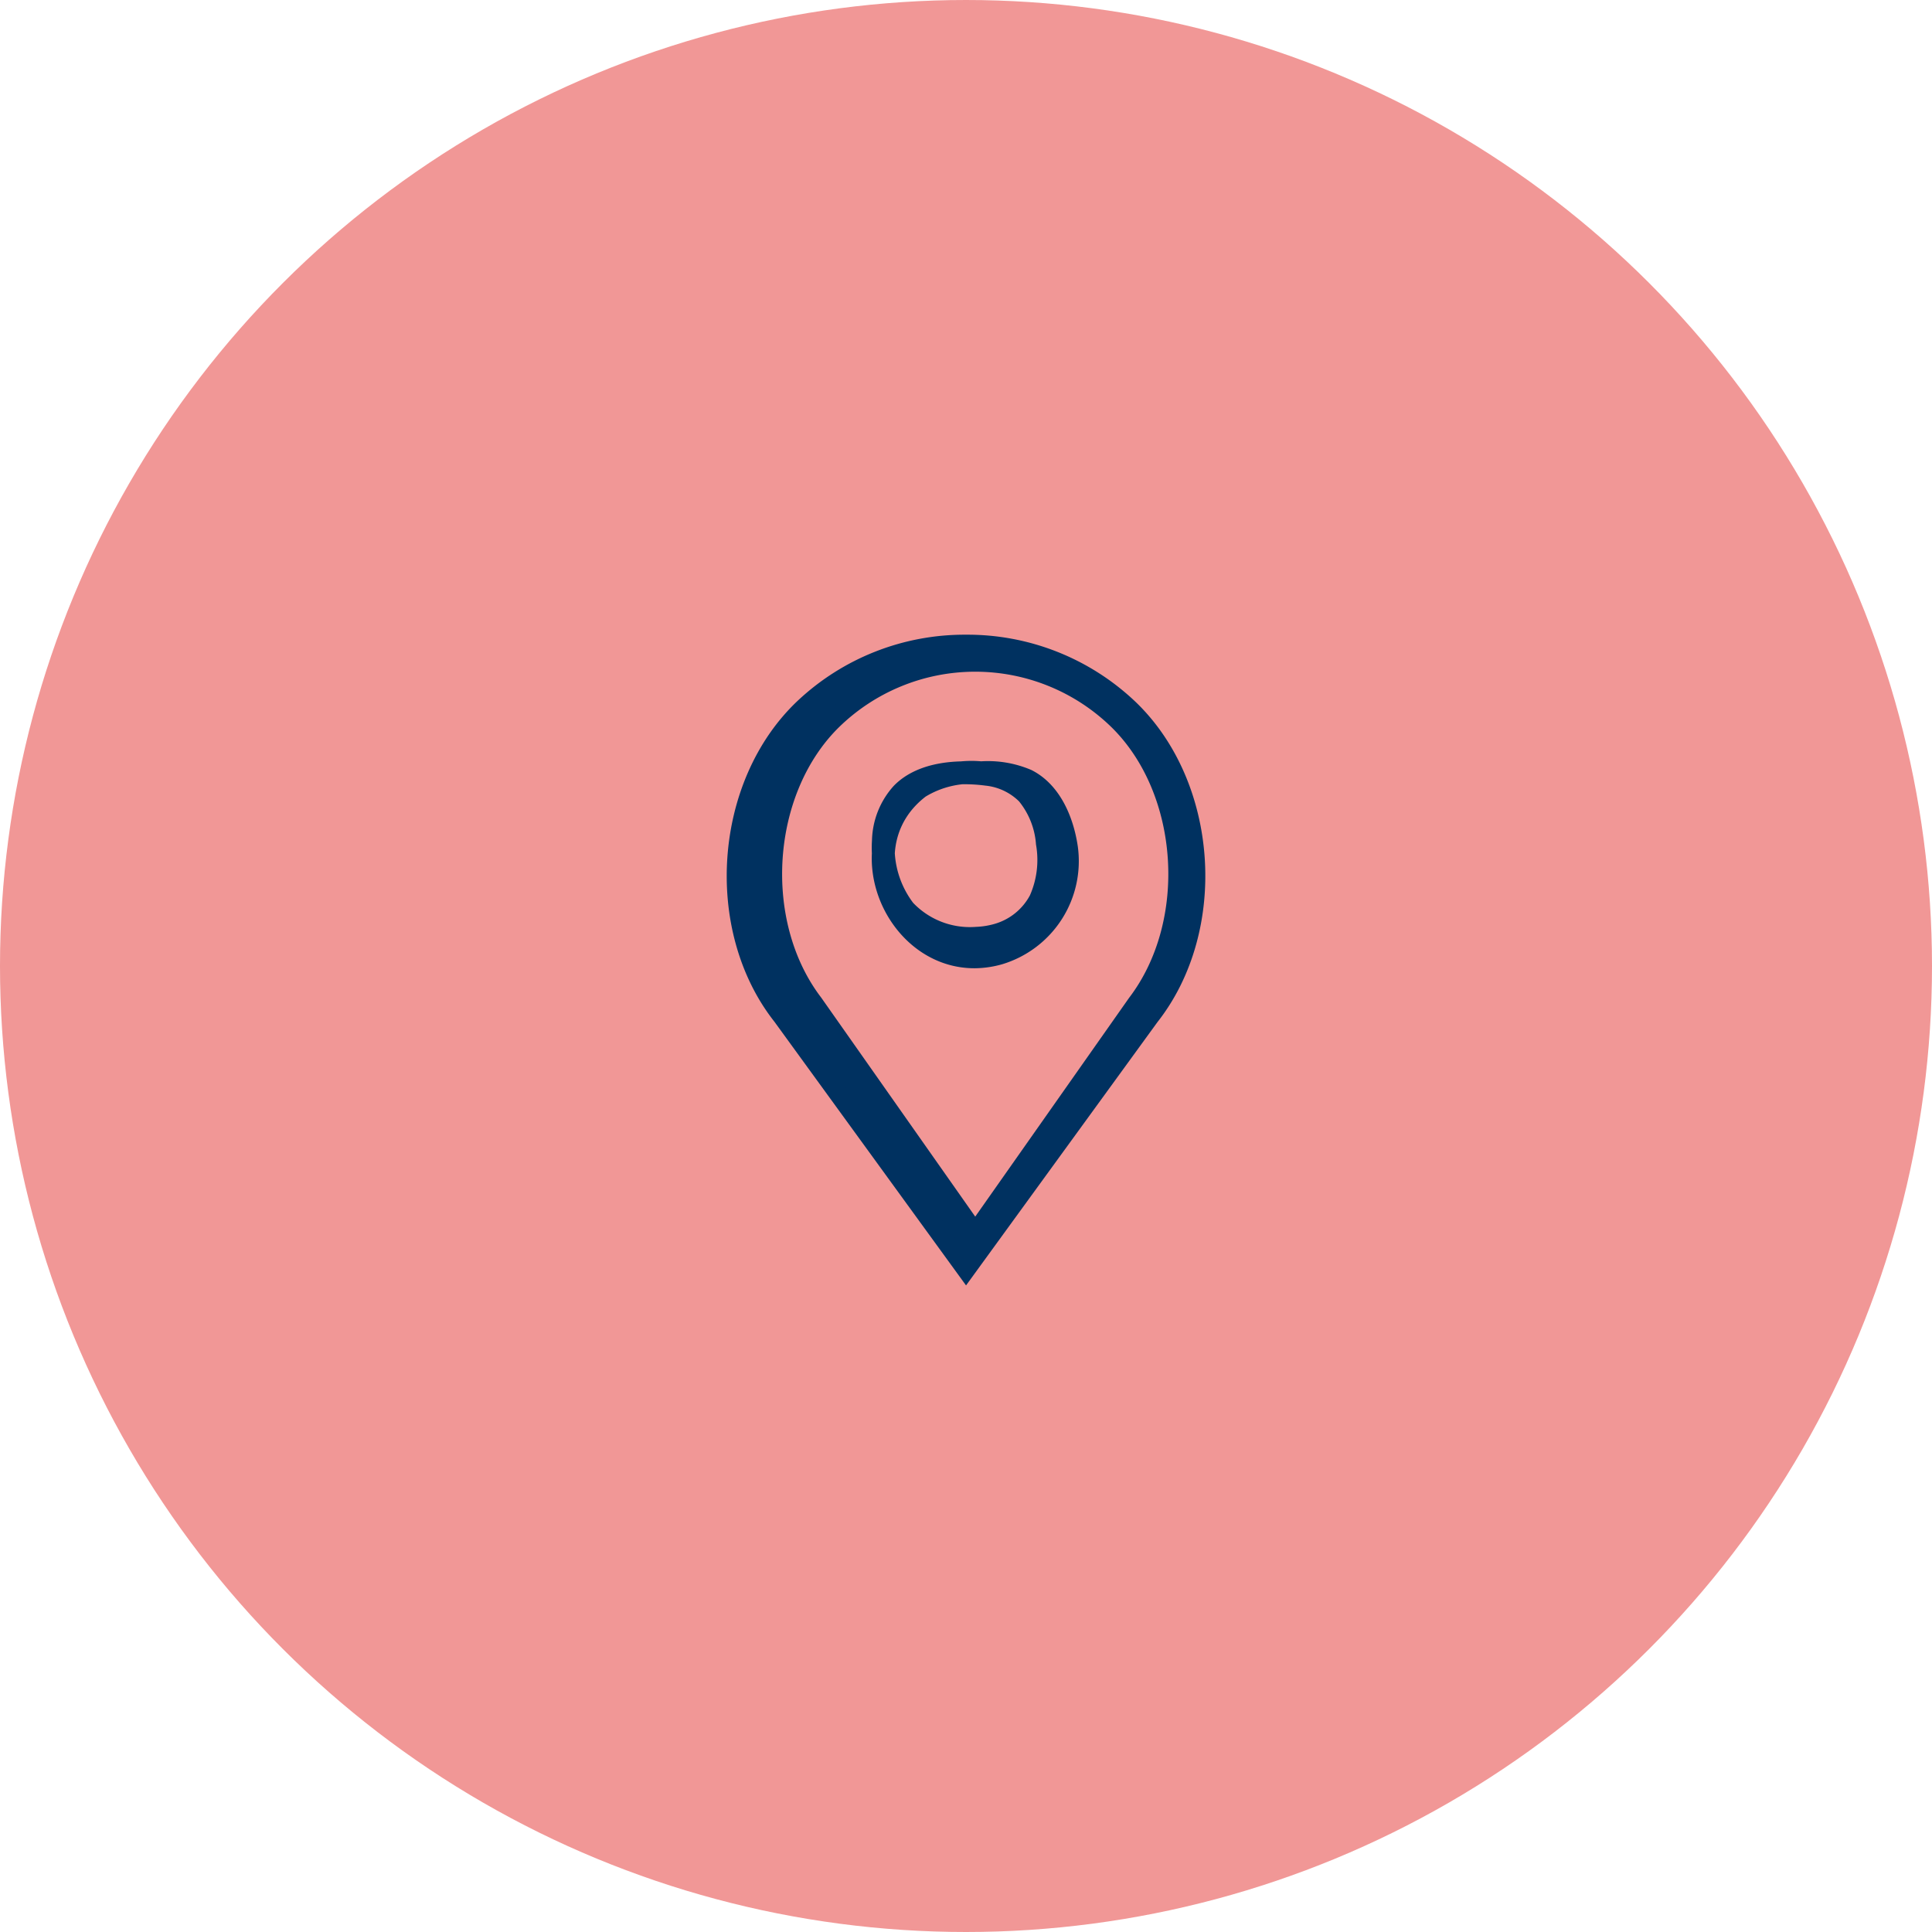 <svg xmlns="http://www.w3.org/2000/svg" xmlns:xlink="http://www.w3.org/1999/xlink" width="135" height="135" viewBox="0 0 135 135">
  <defs>
    <clipPath id="clip-path">
      <path id="Path_24673" data-name="Path 24673" d="M1135.5-1430a67.5,67.5,0,0,0,67.5-67.5,67.5,67.5,0,0,0-67.5-67.5,67.5,67.5,0,0,0-67.5,67.5A67.5,67.5,0,0,0,1135.5-1430Z" fill="none" clip-rule="evenodd"/>
    </clipPath>
    <clipPath id="clip-path-2">
      <path id="Path_24672" data-name="Path 24672" d="M0-1258H1920v-342H0Z" fill="none"/>
    </clipPath>
    <clipPath id="clip-path-3">
      <path id="Path_24676" data-name="Path 24676" d="M1136.106-1498.143c-5.626.022-8.977-7.987-3.878-11.859a6.98,6.98,0,0,1,4.318-1,6.9,6.9,0,0,1,3.186.531c1.651.84,2.5,2.809,2.783,4.7a6.726,6.726,0,0,1-4.714,7.379A6.328,6.328,0,0,1,1136.106-1498.143Zm.122-1.292a6.212,6.212,0,0,0,1.492-.239,4.887,4.887,0,0,0,2.965-2.41,6.937,6.937,0,0,0,.5-4.005,6.17,6.17,0,0,0-1.387-3.453,4.7,4.7,0,0,0-2.859-1.357c-1.88-.246-4.443-.131-5.9,1.357a5.081,5.081,0,0,0-1.307,3.291,7.193,7.193,0,0,0,1.467,4.857,6.281,6.281,0,0,0,5.032,1.959Z" fill="none"/>
    </clipPath>
    <clipPath id="clip-path-5">
      <path id="Path_24679" data-name="Path 24679" d="M1146.867-1515.516A16.384,16.384,0,0,0,1135.5-1520a16.379,16.379,0,0,0-11.365,4.484c-5.618,5.351-6.316,15.418-1.512,21.517l12.877,17.713,12.857-17.688C1153.183-1500.1,1152.485-1510.165,1146.867-1515.516Zm.554,20.623-11.277,16.036-11.3-16.061c-4.274-5.611-3.661-14.828,1.312-19.724a14.135,14.135,0,0,1,9.983-4.072,14.139,14.139,0,0,1,9.984,4.072C1151.1-1509.746,1151.713-1500.529,1147.421-1494.893Z" fill="none"/>
    </clipPath>
  </defs>
  <g id="Group_74259" data-name="Group 74259" transform="translate(-702.039 -4609)">
    <g id="Group_49649" data-name="Group 49649" transform="translate(-365.961 6174)" clip-path="url(#clip-path)">
      <g id="Group_49648" data-name="Group 49648" clip-path="url(#clip-path-2)">
        <path id="Path_24671" data-name="Path 24671" d="M1063-1570h145v145H1063Z" fill="#f19796"/>
      </g>
    </g>
    <g id="Group_49651" data-name="Group 49651" transform="translate(-365.961 6174)" clip-path="url(#clip-path-3)">
      <g id="Group_49650" data-name="Group 49650" clip-path="url(#clip-path-2)">
        <path id="Path_24674" data-name="Path 24674" d="M1124.714-1516h22.857v22.857h-22.857Z" fill="#003160"/>
      </g>
    </g>
    <g id="Group_49652" data-name="Group 49652" transform="translate(763.754 4663)">
      <path id="Path_294" data-name="Path 294" d="M6.392,12.857C.766,12.879-2.586,4.87,2.514,1A6.981,6.981,0,0,1,6.832,0a6.9,6.9,0,0,1,3.186.531c1.651.84,2.5,2.809,2.783,4.7a6.724,6.724,0,0,1-4.714,7.379A6.326,6.326,0,0,1,6.392,12.857Zm.122-1.292a6.2,6.2,0,0,0,1.492-.239,4.885,4.885,0,0,0,2.965-2.41,6.94,6.94,0,0,0,.5-4.006,6.173,6.173,0,0,0-1.387-3.453A4.7,4.7,0,0,0,7.224.1C5.345-.145,2.782-.03,1.322,1.458A5.079,5.079,0,0,0,.015,4.749,7.2,7.2,0,0,0,1.481,9.606a6.279,6.279,0,0,0,5.032,1.959Z" fill="none" stroke="#003160" stroke-width="1.6"/>
    </g>
    <g id="Group_49654" data-name="Group 49654" transform="translate(-365.961 6174)" clip-path="url(#clip-path-5)">
      <g id="Group_49653" data-name="Group 49653" clip-path="url(#clip-path-2)">
        <path id="Path_24677" data-name="Path 24677" d="M1114.429-1525h42.142v53.714h-42.142Z" fill="#003160"/>
      </g>
    </g>
    <g id="Group_49655" data-name="Group 49655" transform="translate(753.469 4654)">
      <path id="Path_299" data-name="Path 299" d="M27.438,4.484A16.38,16.38,0,0,0,16.073,0,16.379,16.379,0,0,0,4.708,4.484C-.91,9.835-1.608,19.9,3.2,26L16.073,43.714,28.931,26.026C33.754,19.9,33.056,9.835,27.438,4.484Zm.554,20.623L16.715,41.143,5.42,25.082C1.147,19.471,1.759,10.254,6.732,5.358a14.274,14.274,0,0,1,19.967,0C31.672,10.254,32.285,19.471,27.992,25.107Z" fill="none" stroke="#003160" stroke-width="1.3"/>
    </g>
  </g>
</svg>
